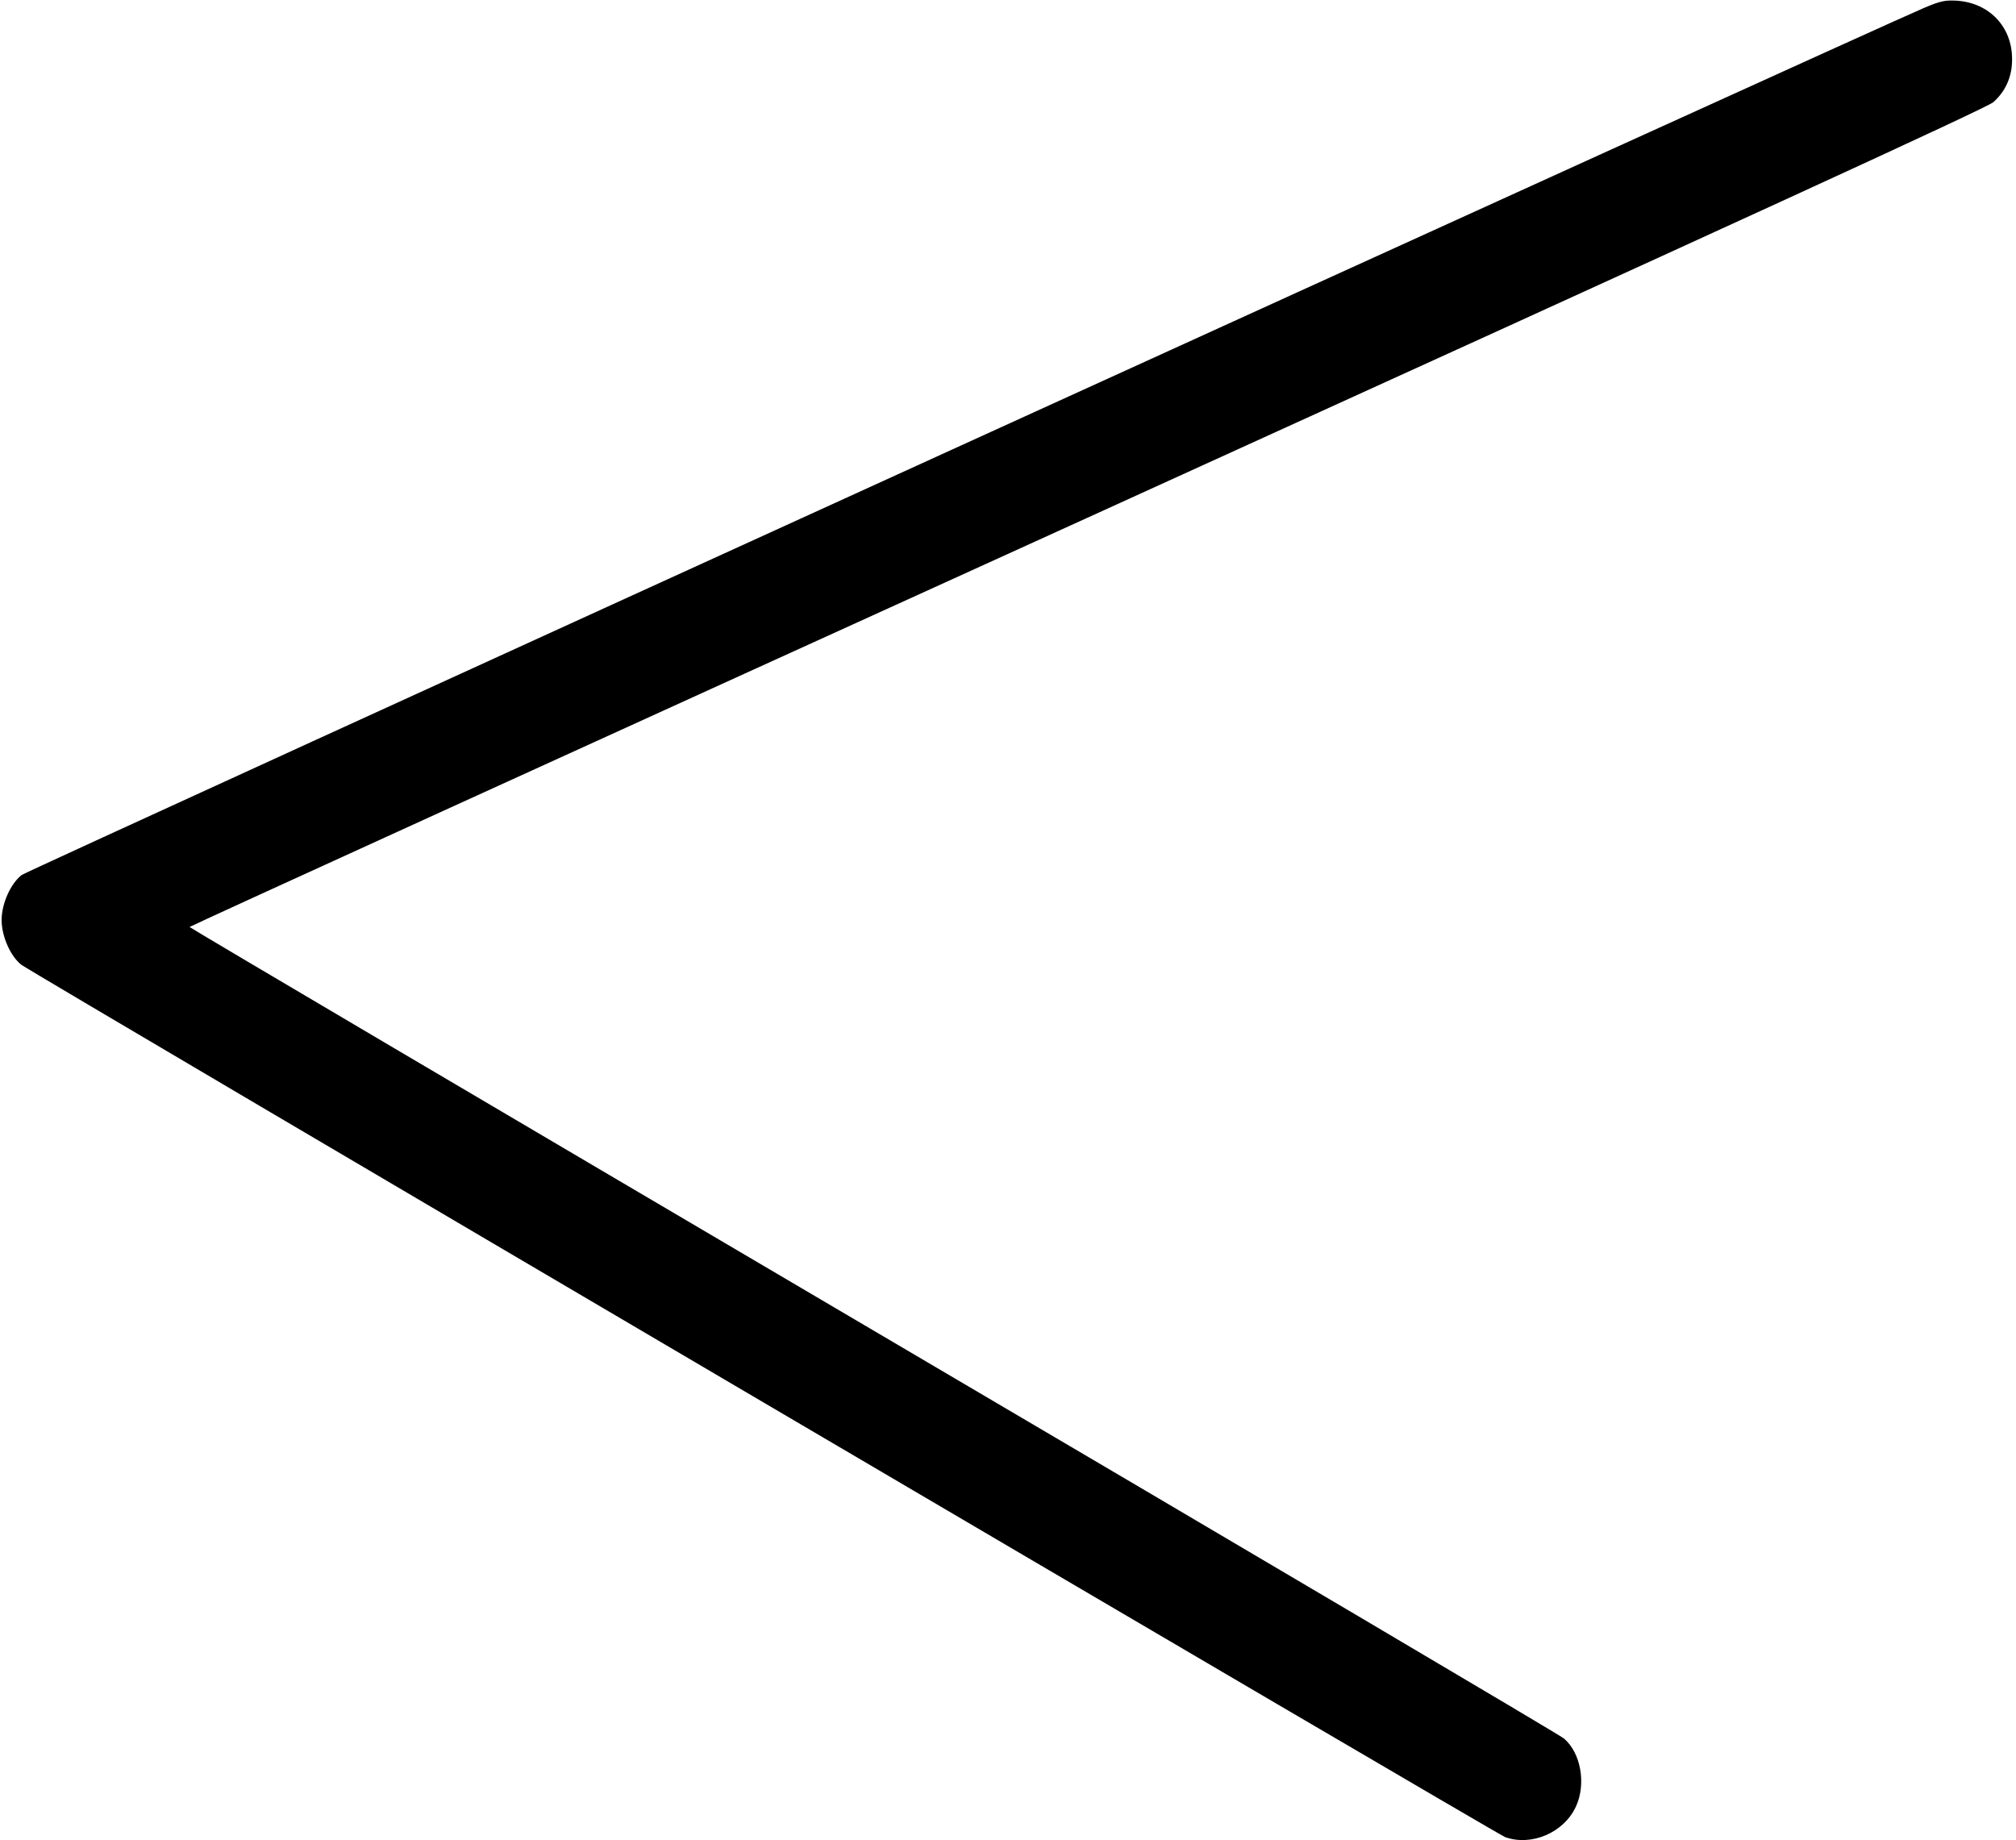 <?xml version="1.0" standalone="no"?>
<!DOCTYPE svg PUBLIC "-//W3C//DTD SVG 20010904//EN"
 "http://www.w3.org/TR/2001/REC-SVG-20010904/DTD/svg10.dtd">
<svg version="1.0" xmlns="http://www.w3.org/2000/svg"
 width="872pt" height="796pt" viewBox="0 0 872 796"
 preserveAspectRatio="xMidYMid meet">
<g transform="translate(0,796) scale(0.1,-0.1)"
fill="#000000" stroke="none">
<path d="M8325 7927 c-269 -115 -8205 -3732 -8231 -3752 -48 -37 -87 -124 -87
-195 0 -71 39 -158 86 -194 55 -40 6380 -3759 6417 -3773 114 -41 254 19 306
131 46 98 22 234 -52 296 -16 14 -1360 808 -2987 1765 -1626 957 -2957 1742
-2957 1745 0 3 1747 799 3883 1770 2845 1294 3892 1774 3919 1798 54 48 82
113 81 187 0 139 -98 242 -238 252 -51 3 -71 -1 -140 -30z"/>
</g>
</svg>
